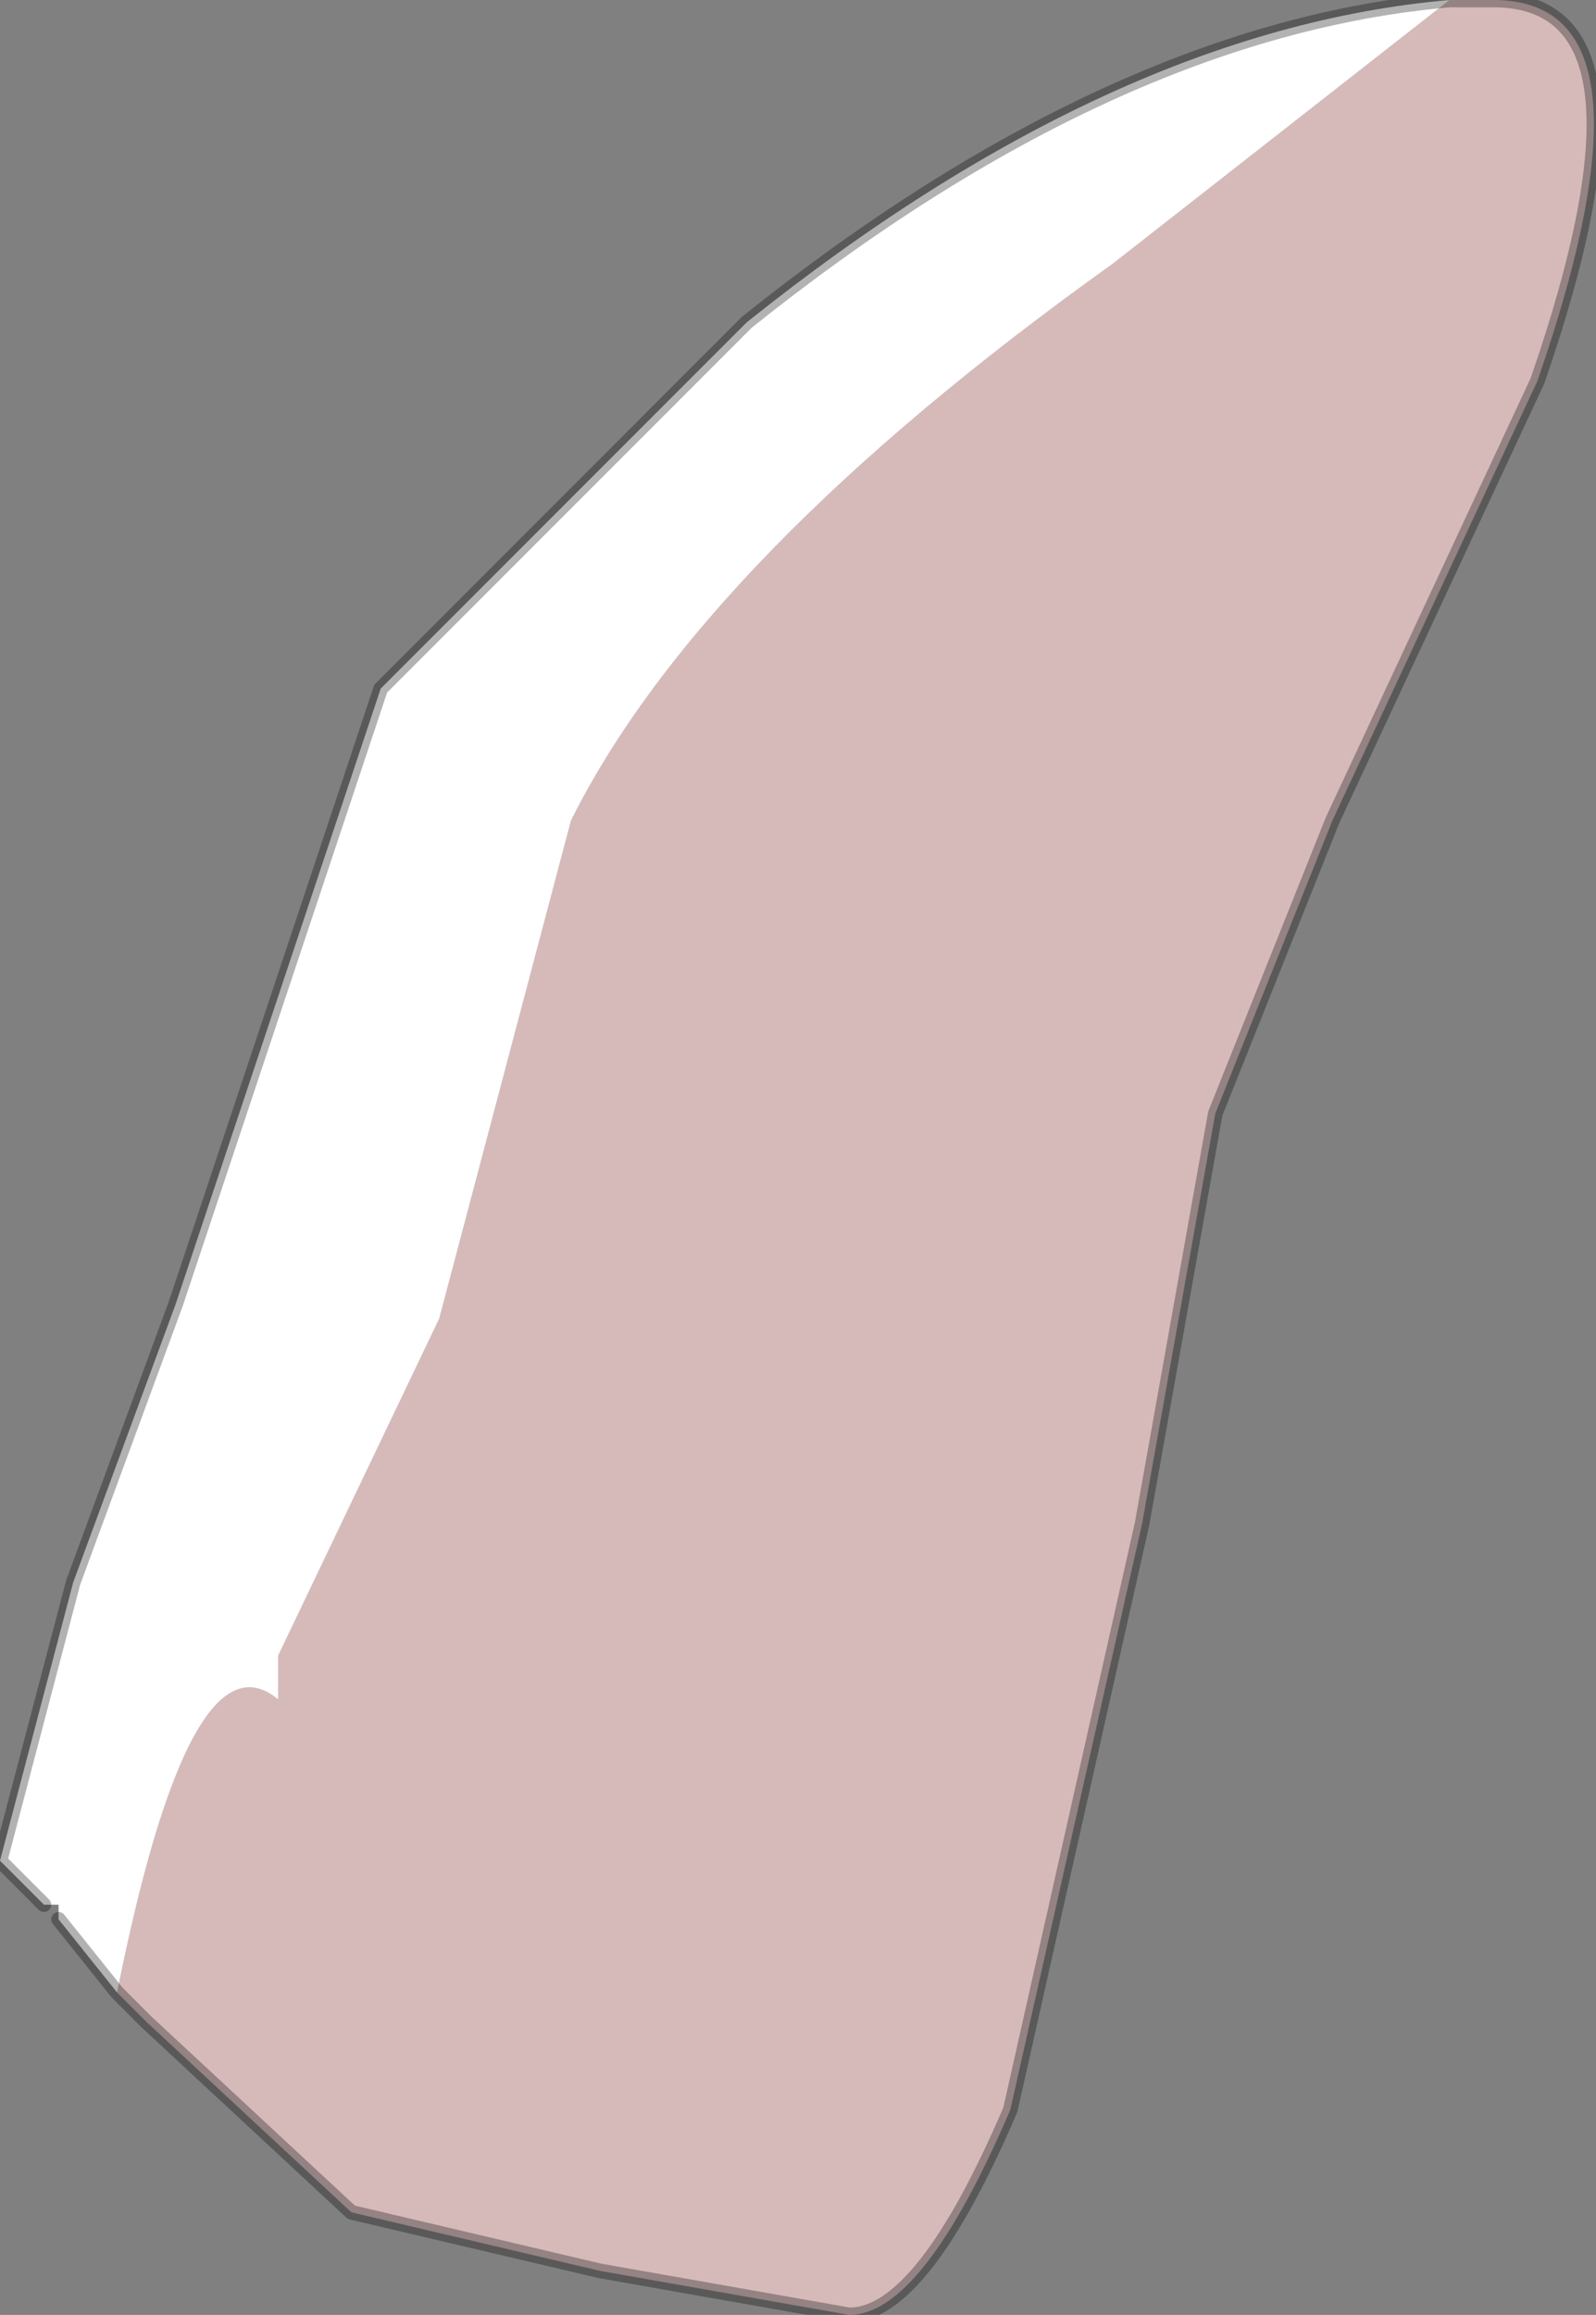 <?xml version="1.0" encoding="UTF-8" standalone="no"?>
<svg xmlns:ffdec="https://www.free-decompiler.com/flash" xmlns:xlink="http://www.w3.org/1999/xlink" ffdec:objectType="shape" height="7.9px" width="5.45px" xmlns="http://www.w3.org/2000/svg">
  <rect width="100%" height="100%" fill="#808080" stroke="none"/>
  <g transform="matrix(1.0, 0.0, 0.0, 1.0, 3.2, 3.95)">
    <path d="M1.75 -3.95 L1.9 -3.95 Q2.5 -3.95 2.05 -2.65 L1.35 -1.15 0.95 -0.15 0.7 1.25 0.25 3.25 Q-0.05 3.95 -0.3 3.95 L-1.15 3.8 -2.0 3.6 -2.7 2.95 -2.8 2.85 Q-2.55 1.6 -2.25 1.85 L-2.25 1.7 -1.7 0.55 -1.25 -1.15 Q-0.8 -2.05 0.6 -3.05 L1.75 -3.95" fill="#d6baba" fill-rule="evenodd" stroke="none"/>
    <path d="M-3.05 2.55 L-3.2 2.4 -2.95 1.45 -2.6 0.5 -1.9 -1.6 -0.65 -2.85 Q0.6 -3.85 1.75 -3.95 L0.6 -3.05 Q-0.8 -2.05 -1.25 -1.15 L-1.7 0.55 -2.25 1.7 -2.25 1.85 Q-2.55 1.6 -2.8 2.85 L-3.0 2.6 -3.0 2.55 -3.05 2.55" fill="#ffffff" fill-rule="evenodd" stroke="none"/>
    <path d="M-3.05 2.55 L-3.2 2.4 -2.95 1.45 -2.6 0.5 -1.9 -1.6 -0.65 -2.85 Q0.6 -3.85 1.75 -3.95 L1.9 -3.95 Q2.5 -3.95 2.05 -2.65 L1.35 -1.15 0.95 -0.15 0.7 1.25 0.25 3.25 Q-0.05 3.95 -0.3 3.95 L-1.15 3.8 -2.0 3.6 -2.7 2.95 -2.8 2.85 -3.0 2.6" fill="none" stroke="#000000" stroke-linecap="round" stroke-linejoin="round" stroke-opacity="0.302" stroke-width="0.05"/>
  </g>
</svg>
